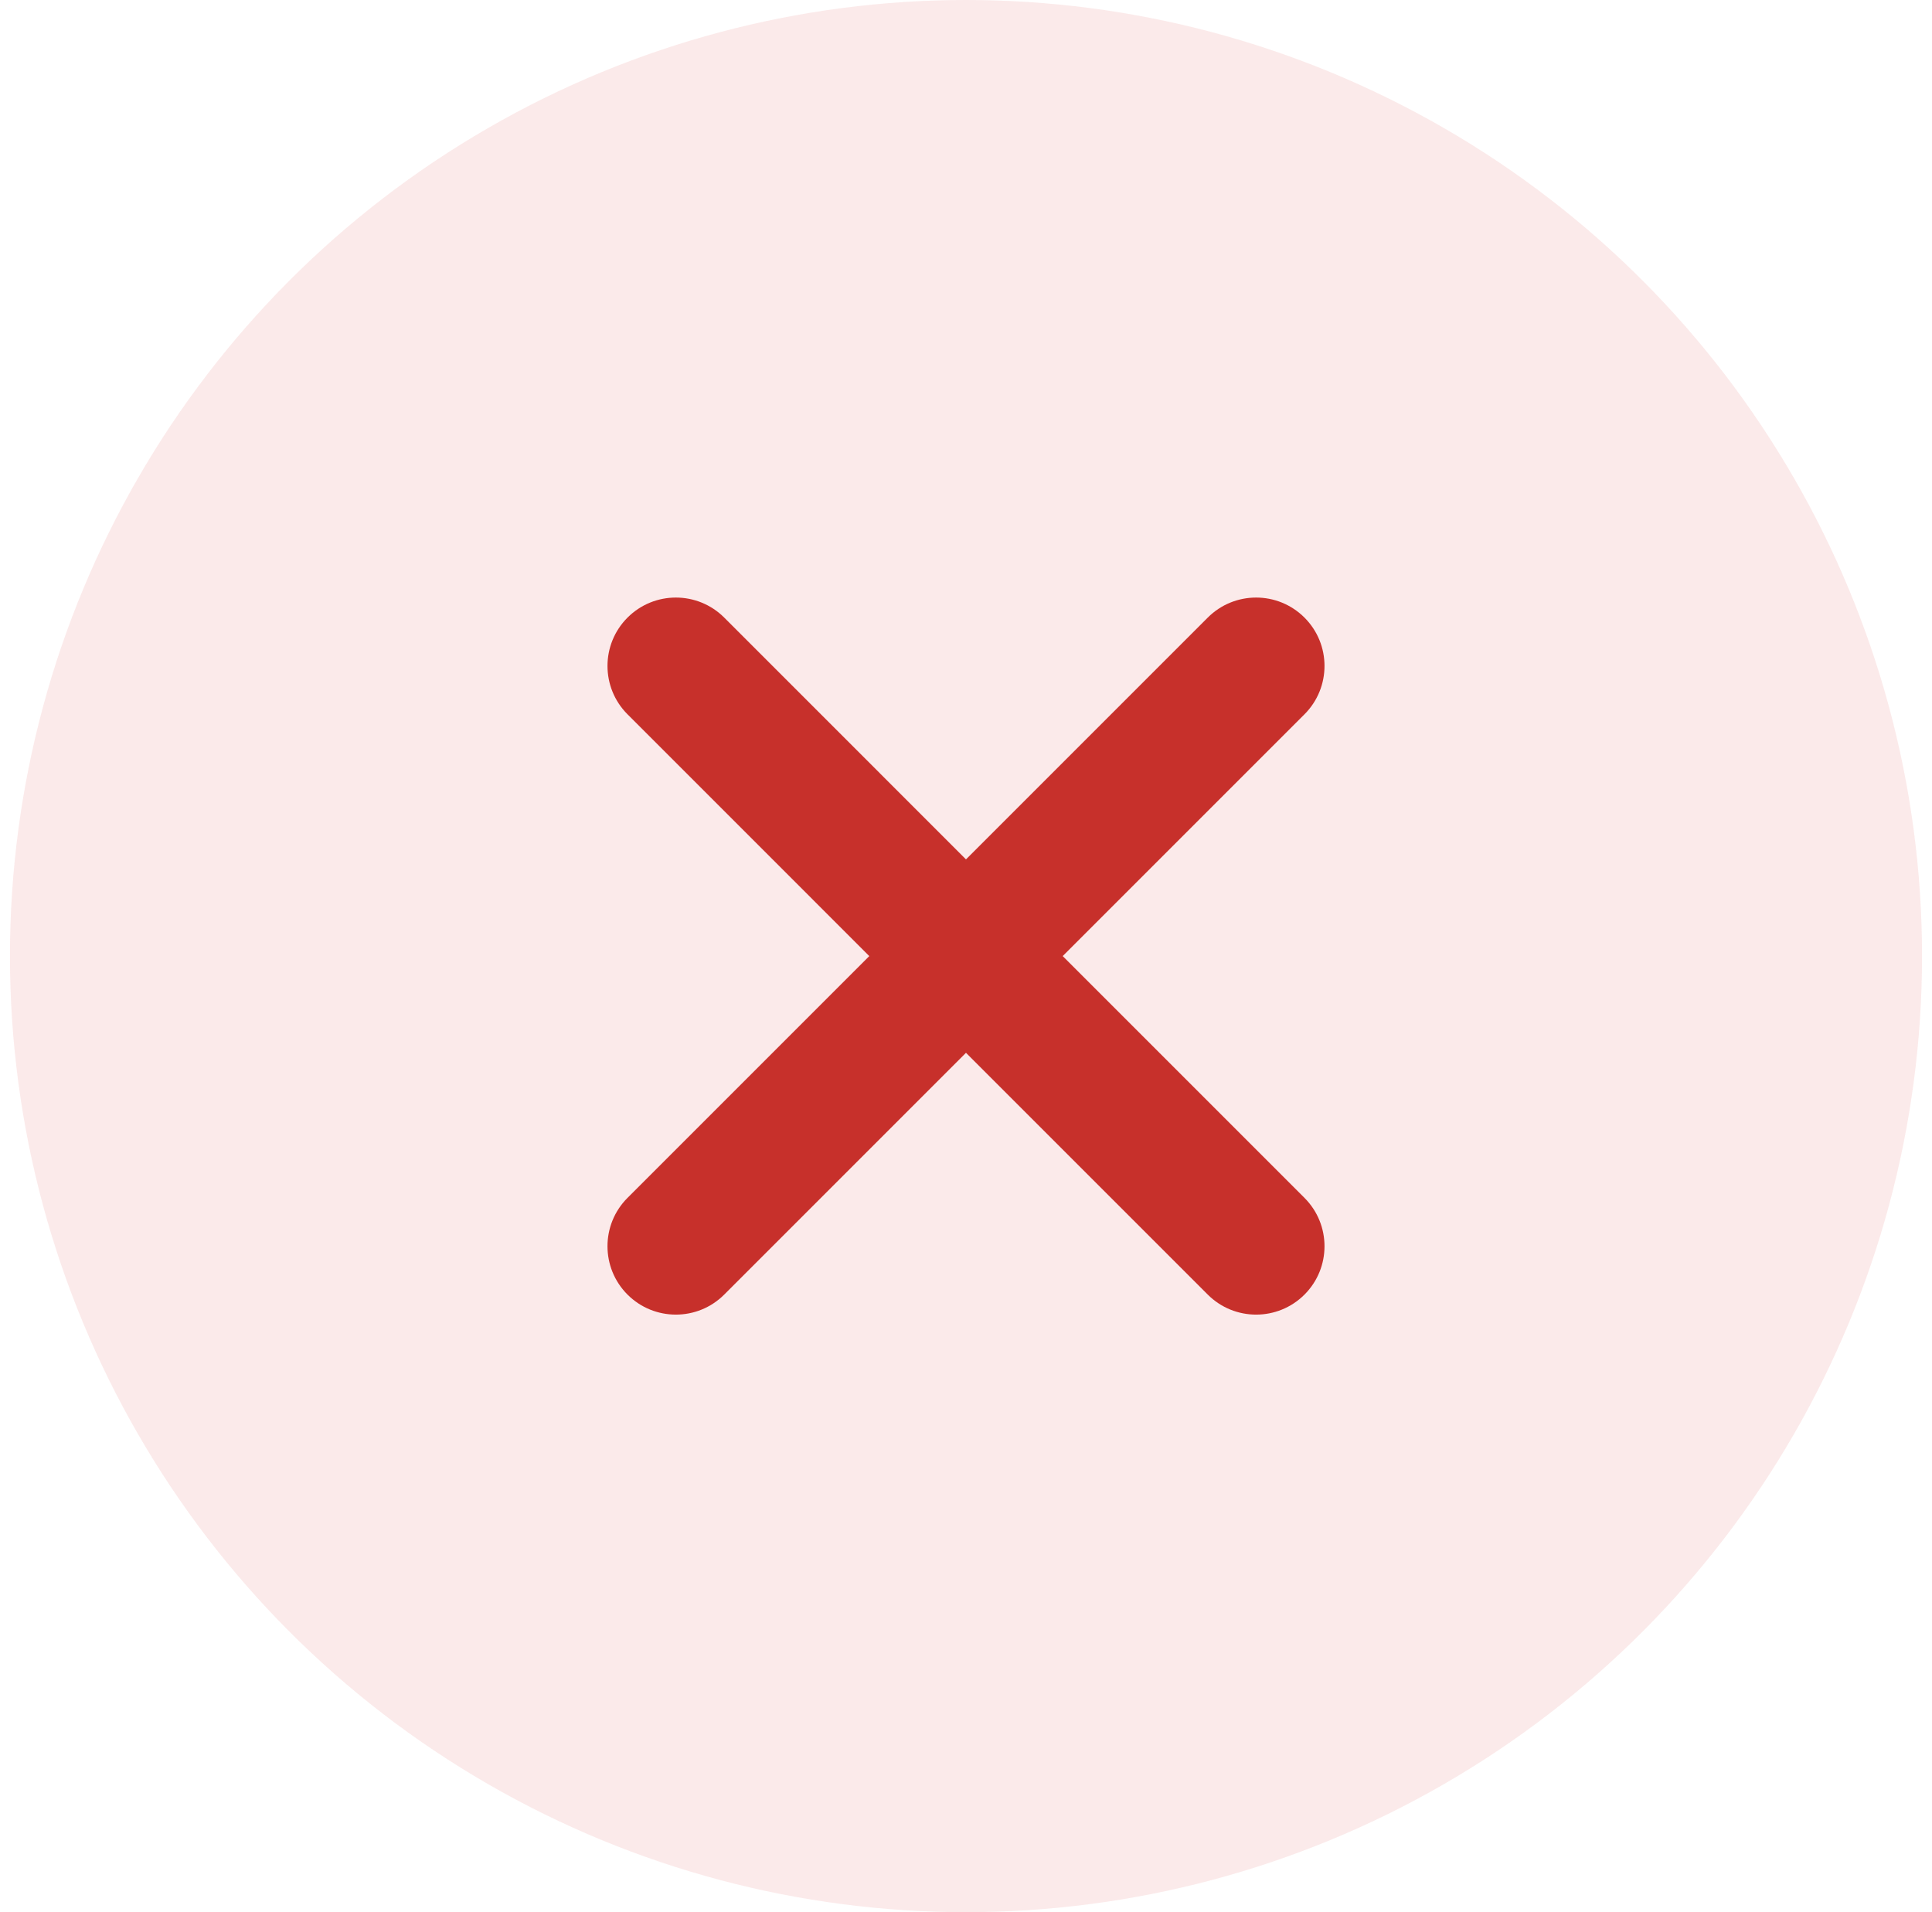 <svg width="97" height="96" viewBox="0 0 97 96" fill="none" xmlns="http://www.w3.org/2000/svg">
<g clip-path="url(#clip0_2759_4625)">
<circle opacity="0.12" cx="48.5" cy="48" r="48" fill="#DB524E"/>
<path fill-rule="evenodd" clip-rule="evenodd" d="M31.505 60.139C30.165 61.48 30.165 63.653 31.505 64.994C32.846 66.335 35.02 66.335 36.361 64.994L48.499 52.856L60.639 64.995C61.979 66.335 64.153 66.335 65.494 64.995C66.835 63.654 66.835 61.48 65.494 60.139L53.355 48L65.494 35.861C66.835 34.52 66.835 32.346 65.494 31.006C64.153 29.665 61.979 29.665 60.638 31.006L48.499 43.145L36.361 31.006C35.02 29.665 32.846 29.665 31.506 31.006C30.165 32.347 30.165 34.521 31.506 35.862L43.644 48L31.505 60.139Z" fill="#C7302B"/>
</g>
<defs>
<clipPath id="clip0_2759_4625">
<rect width="96" height="96" fill="white" transform="translate(0.5 0)"/>
</clipPath>
</defs>
</svg>
